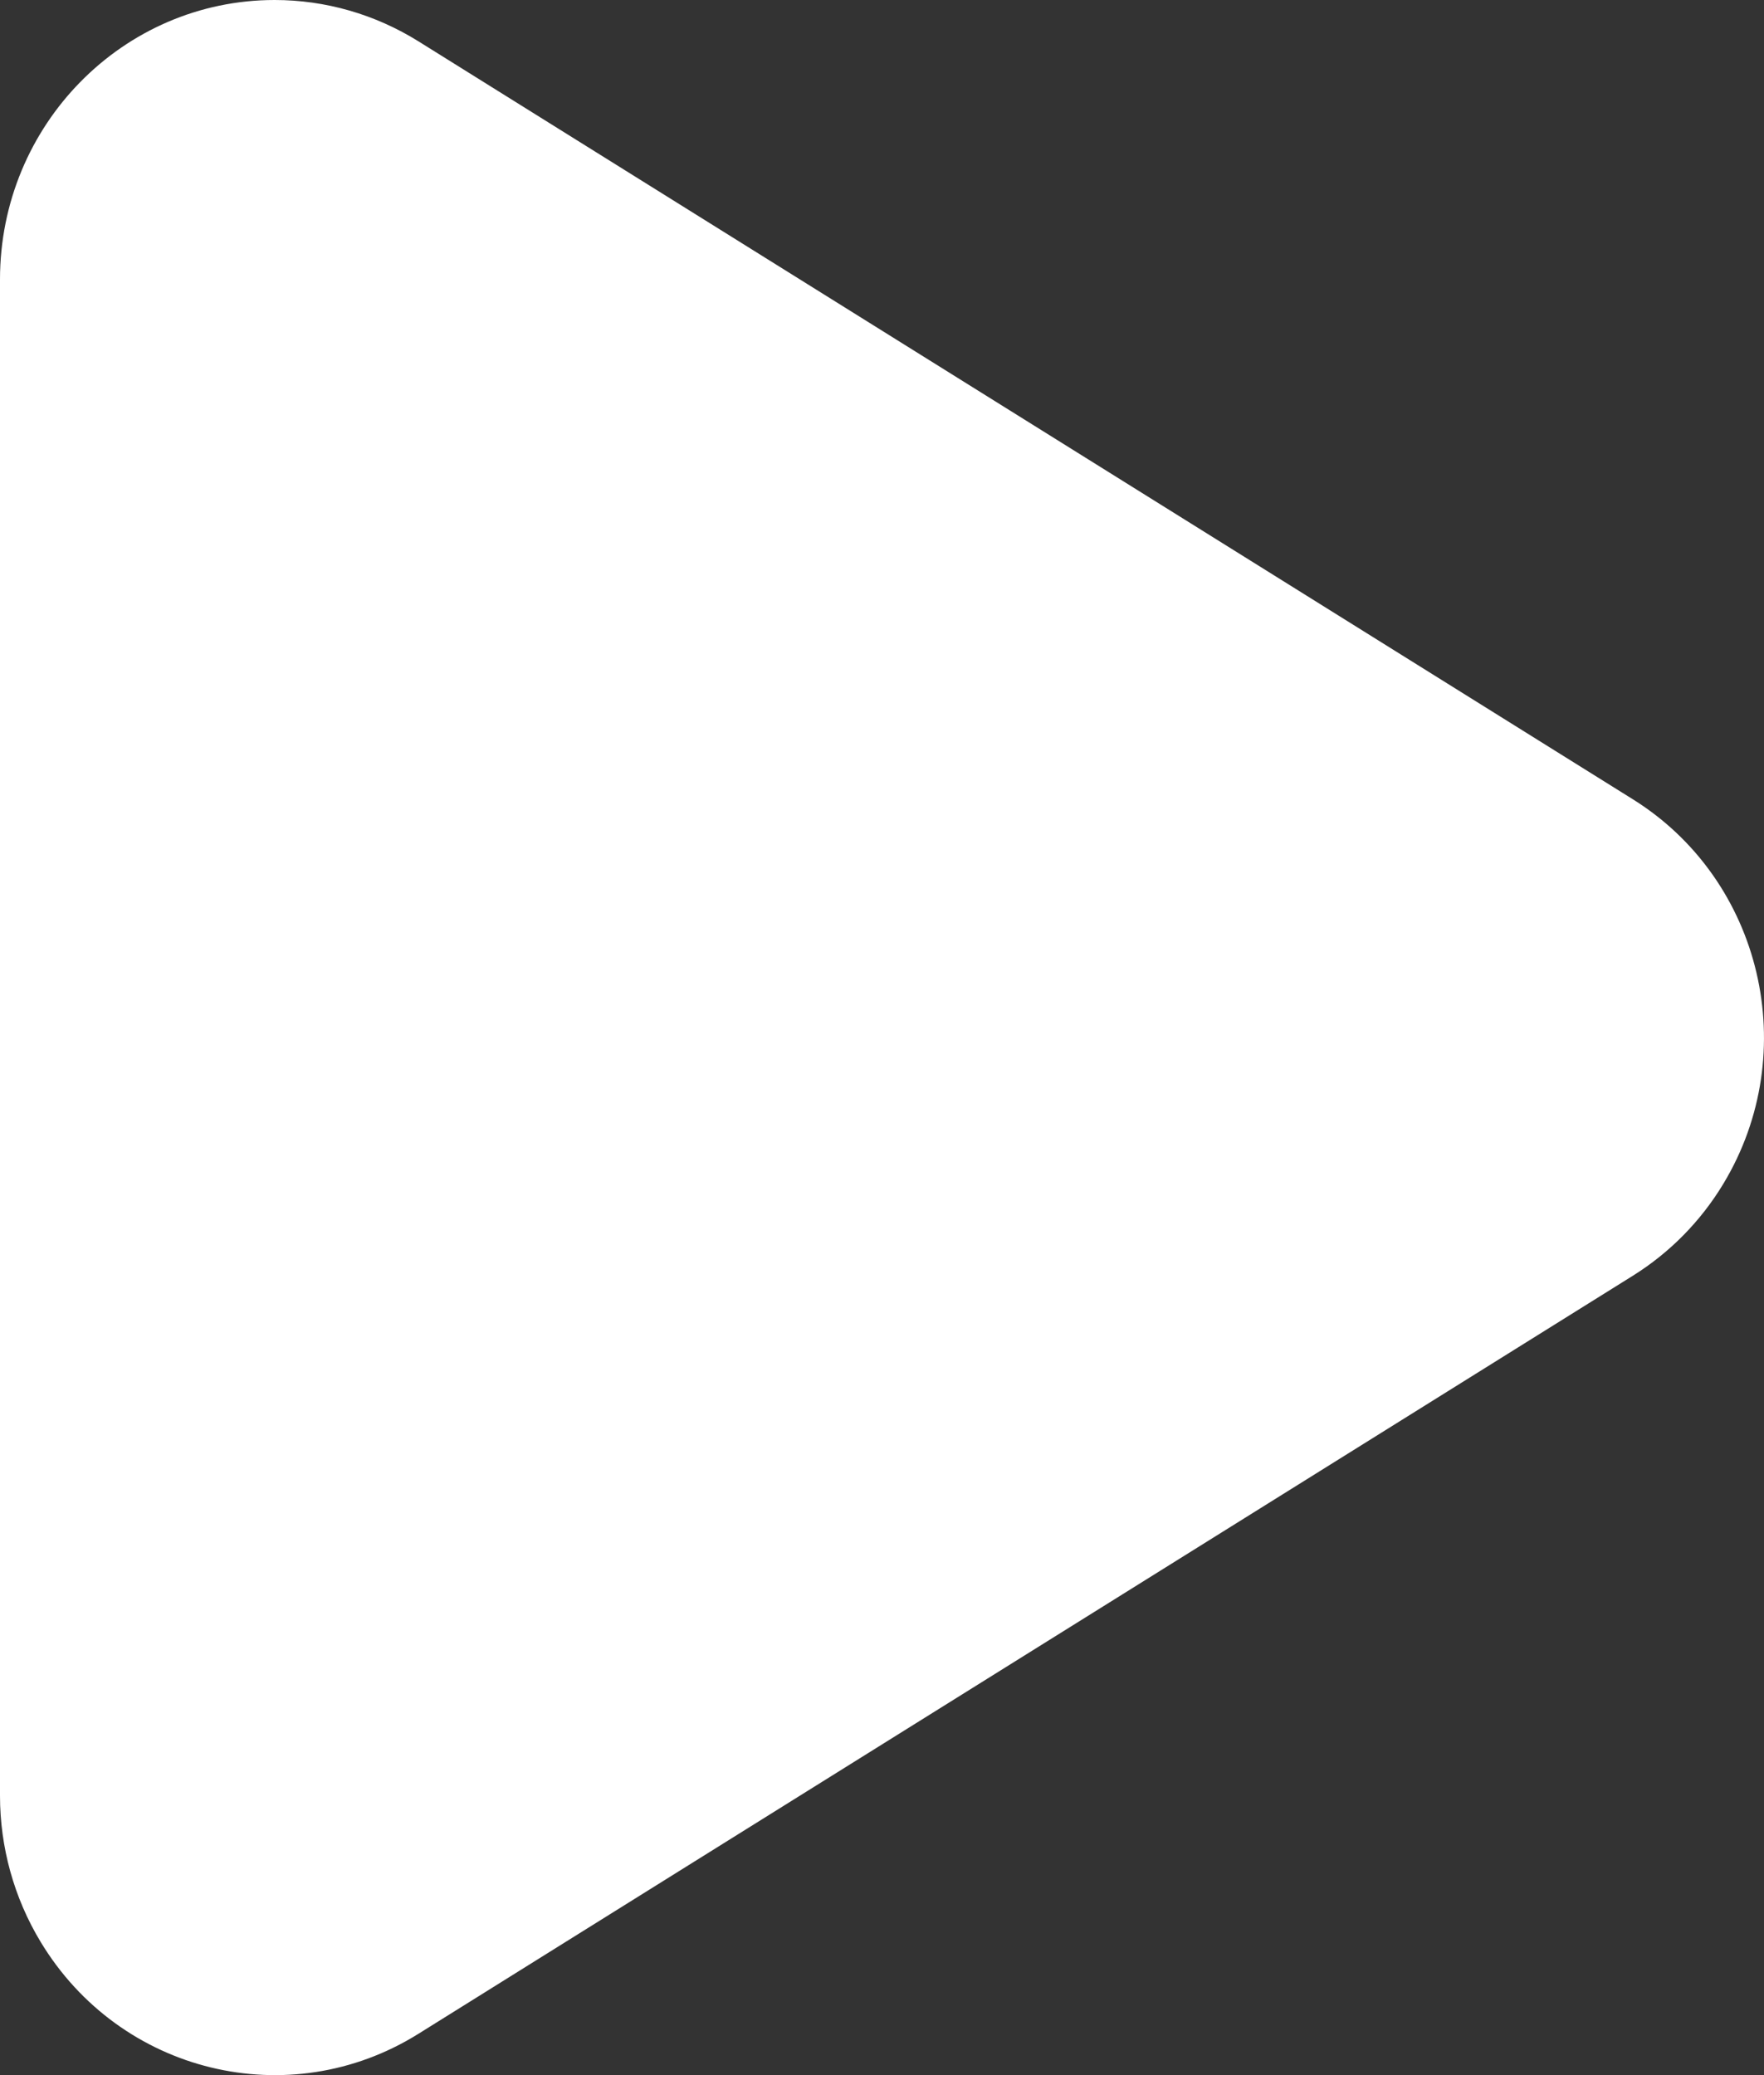 <svg viewBox="0 0 17 20" fill="none" xmlns="http://www.w3.org/2000/svg">
<rect x="0" y="0" width="17" height="20" fill="#333333" stroke="none"/>
<path d="M15.737 12.295L4.032 19.602C2.786 20.38 1.156 19.983 0.391 18.715C0.135 18.291 0 17.804 0 17.306C0 17.306 0 12.435 0 10C0 7.564 0 2.693 0 2.693C0 1.206 1.185 0 2.647 0C3.136 0 3.615 0.138 4.032 0.398L15.737 7.704C16.983 8.482 17.373 10.141 16.609 11.408C16.391 11.77 16.092 12.073 15.737 12.295Z" fill="white"/>
</svg>
